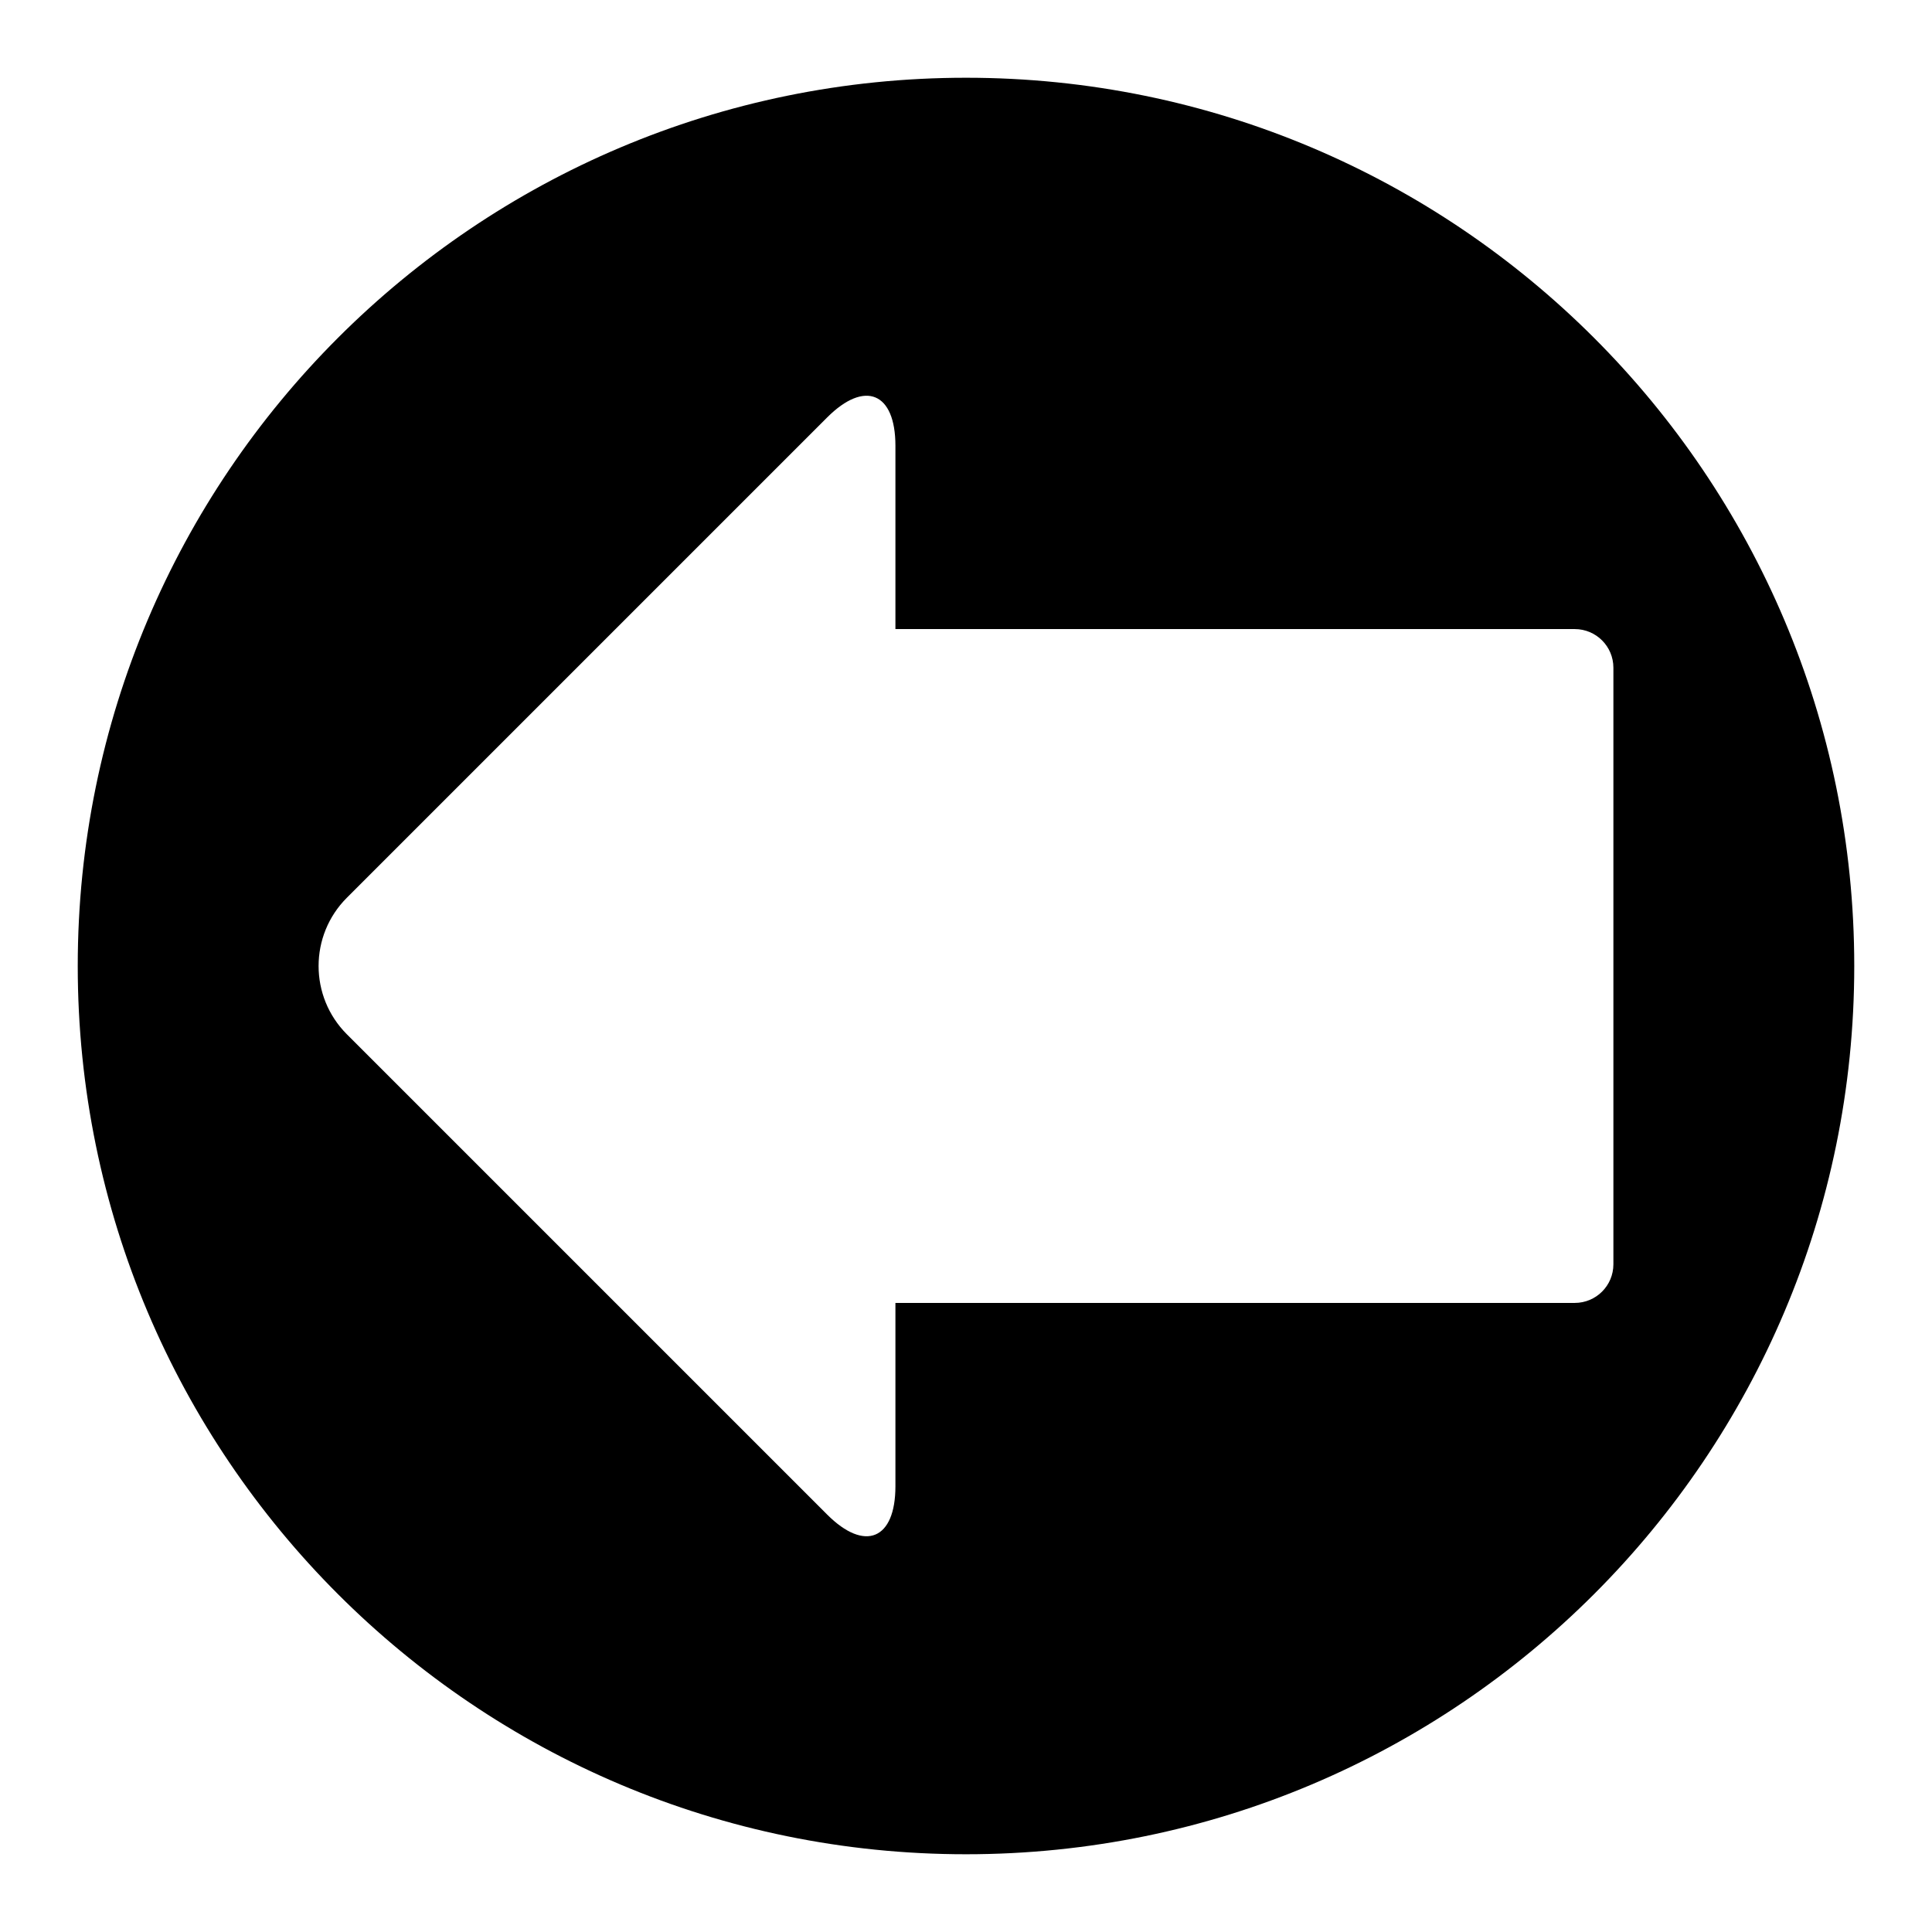 <?xml version="1.0" encoding="iso-8859-1"?>
<!-- Generator: Adobe Illustrator 17.1.0, SVG Export Plug-In . SVG Version: 6.00 Build 0)  -->
<!DOCTYPE svg PUBLIC "-//W3C//DTD SVG 1.1//EN" "http://www.w3.org/Graphics/SVG/1.1/DTD/svg11.dtd">
<svg version="1.1" id="Capa_1" xmlns="http://www.w3.org/2000/svg" xmlns:xlink="http://www.w3.org/1999/xlink" x="0px" y="0px"
	 viewBox="0 0 100 100" style="enable-background:new 0 0 100 100;" xml:space="preserve">
<g>
	<path d="M50,95.976c25.392,0,45.976-20.584,45.976-45.976C95.976,24.608,75.392,4.024,50,4.024S4.024,24.608,4.024,50
		C4.024,75.392,24.608,95.976,50,95.976z M17.955,46.465l24.857-24.857c1.953-1.953,3.535-1.297,3.535,1.464v9.489h35.162
		c1.105,0,2,0.896,2,2v30.878c0,1.104-0.895,2-2,2H46.347v9.489c0,2.761-1.583,3.417-3.535,1.464L17.955,53.536
		C16.002,51.583,16.002,48.417,17.955,46.465z"/>
</g>
</svg>
